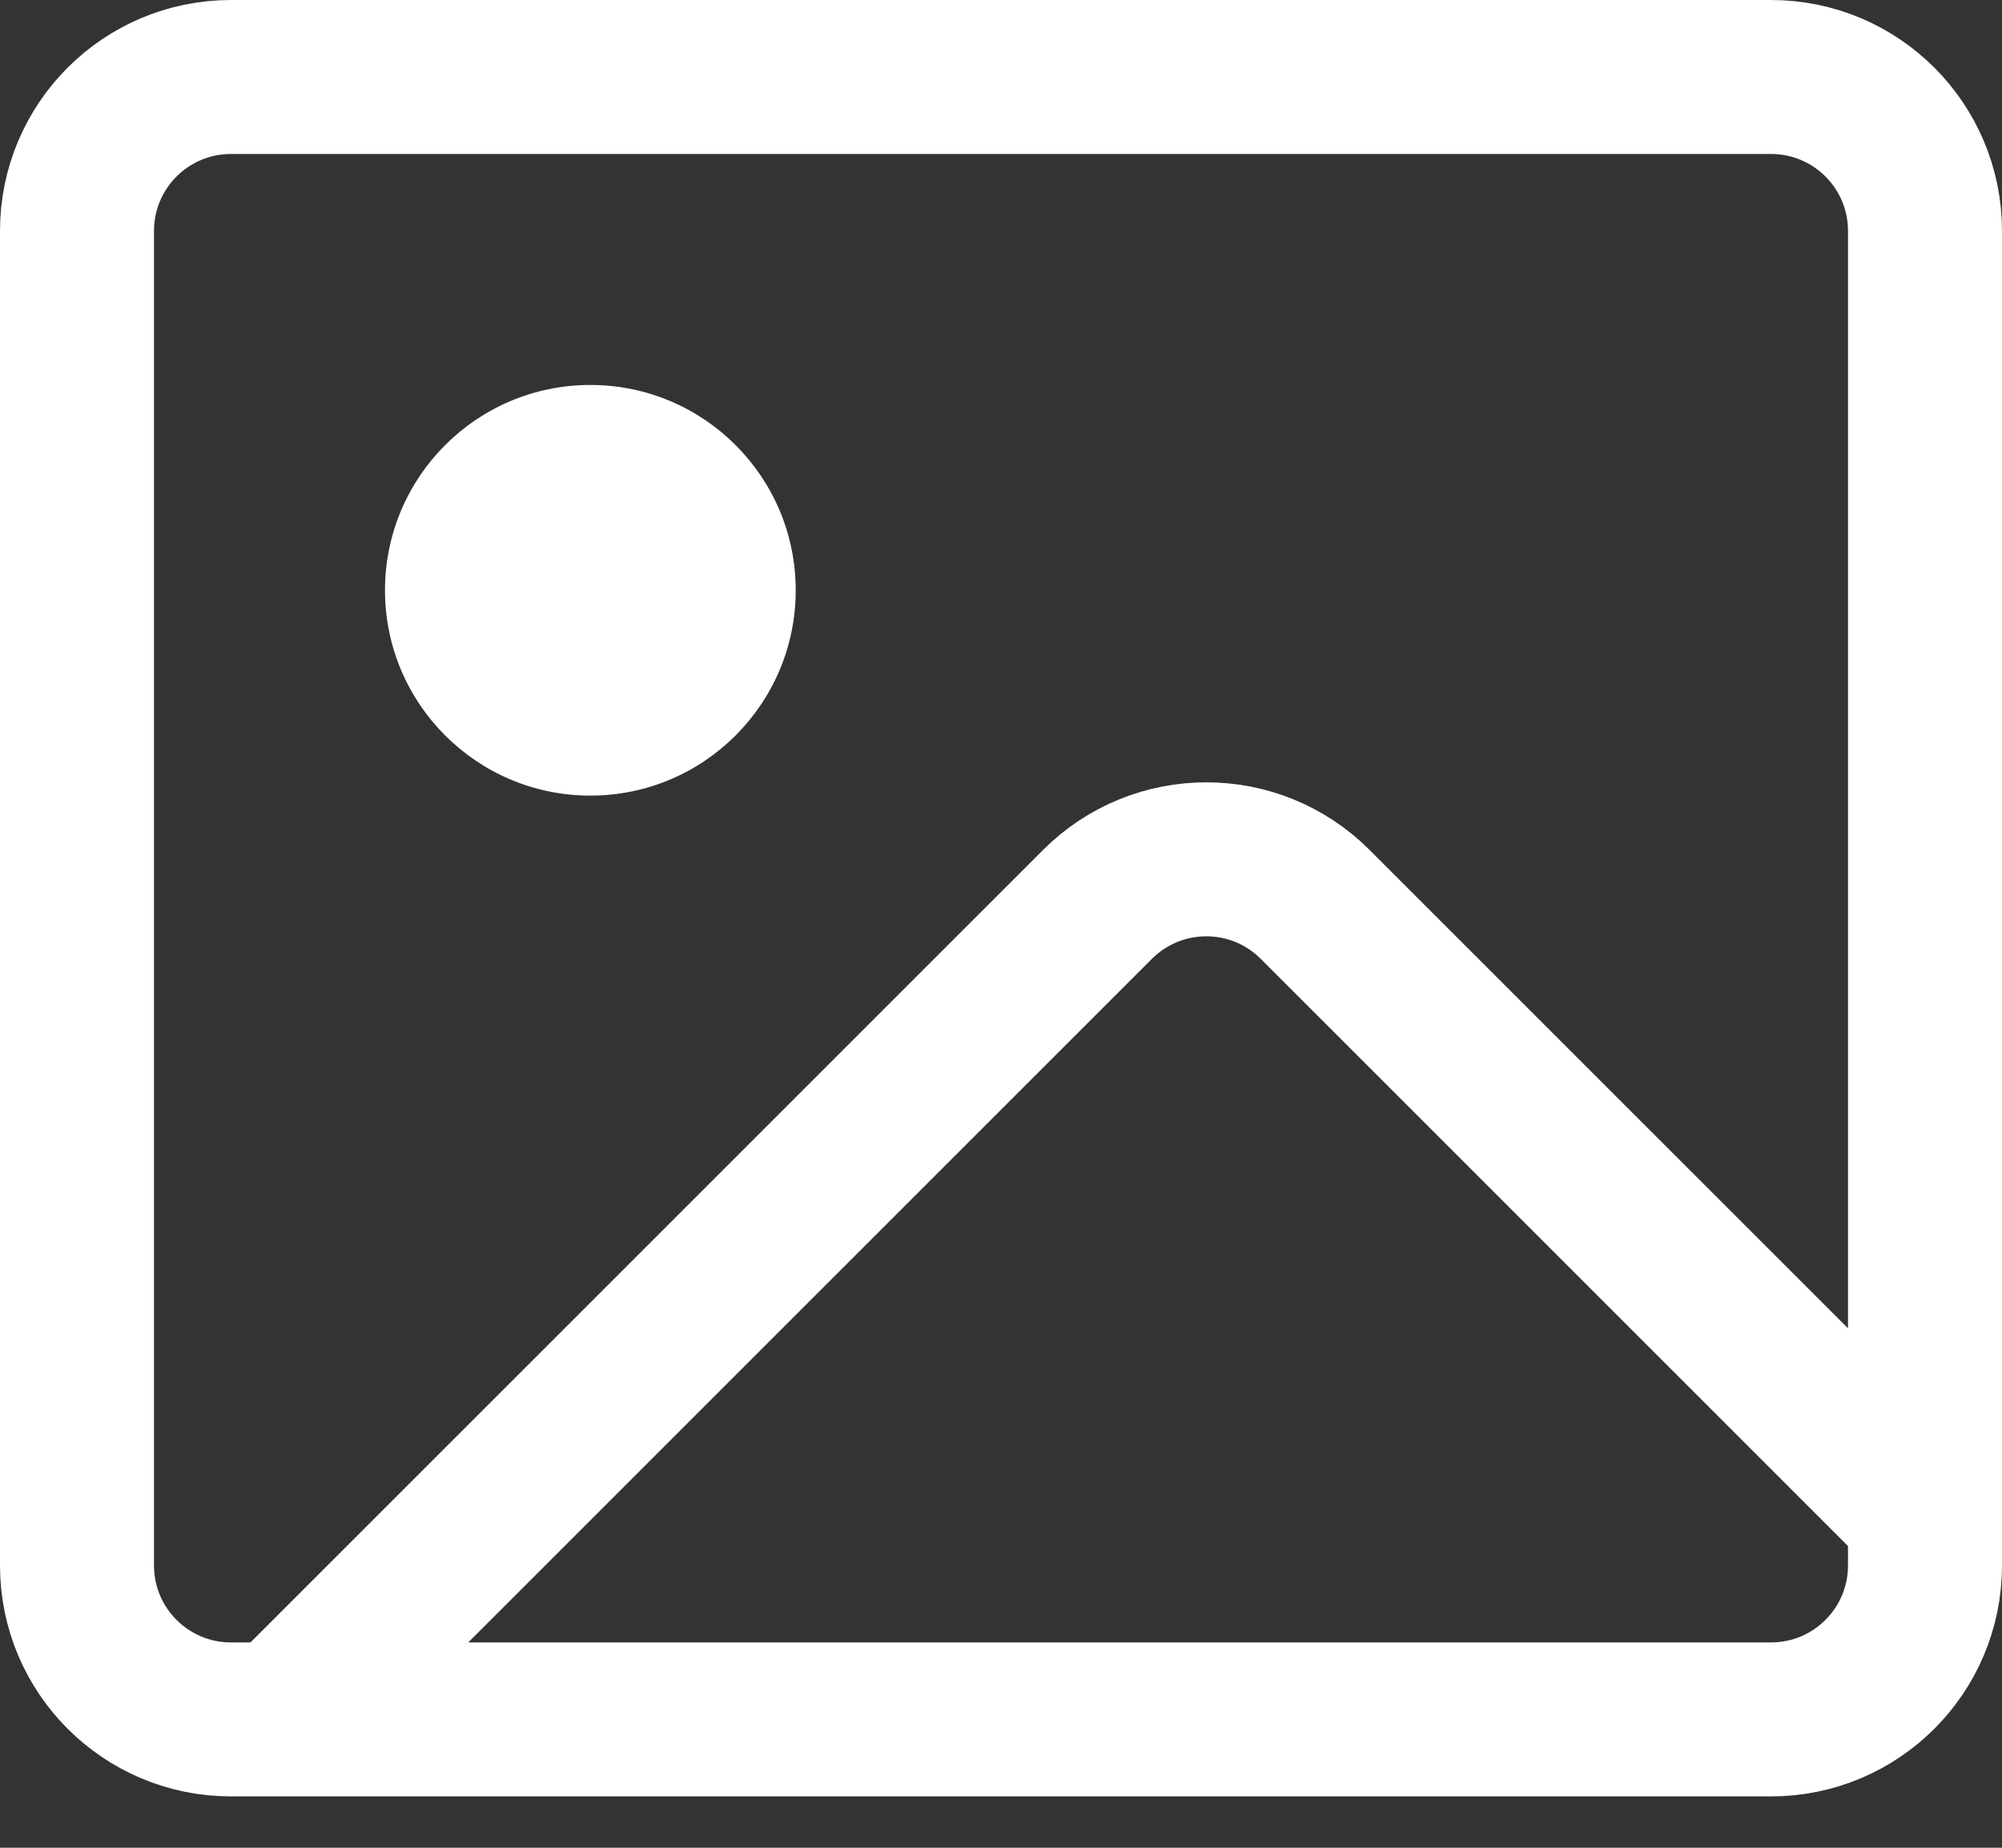 <svg width="26" height="24" viewBox="0 0 26 24" fill="none" xmlns="http://www.w3.org/2000/svg">
<rect x="0" y="0" width="26" height="24" fill="#333333" stroke="none"/>
<path d="M3.667 22.333H3C1.895 22.333 1 21.438 1 20.333V3C1 1.895 1.895 1 3 1H23C24.105 1 25 1.895 25 3V19.667M3.667 22.333H23C24.105 22.333 25 21.438 25 20.333V19.667M3.667 22.333L14.252 11.748C15.034 10.966 16.3 10.966 17.081 11.748L25 19.667" stroke="white" stroke-width="2" stroke-linecap="round"/>
<circle cx="7.667" cy="7.667" r="2.667" fill="white"/>
</svg>
